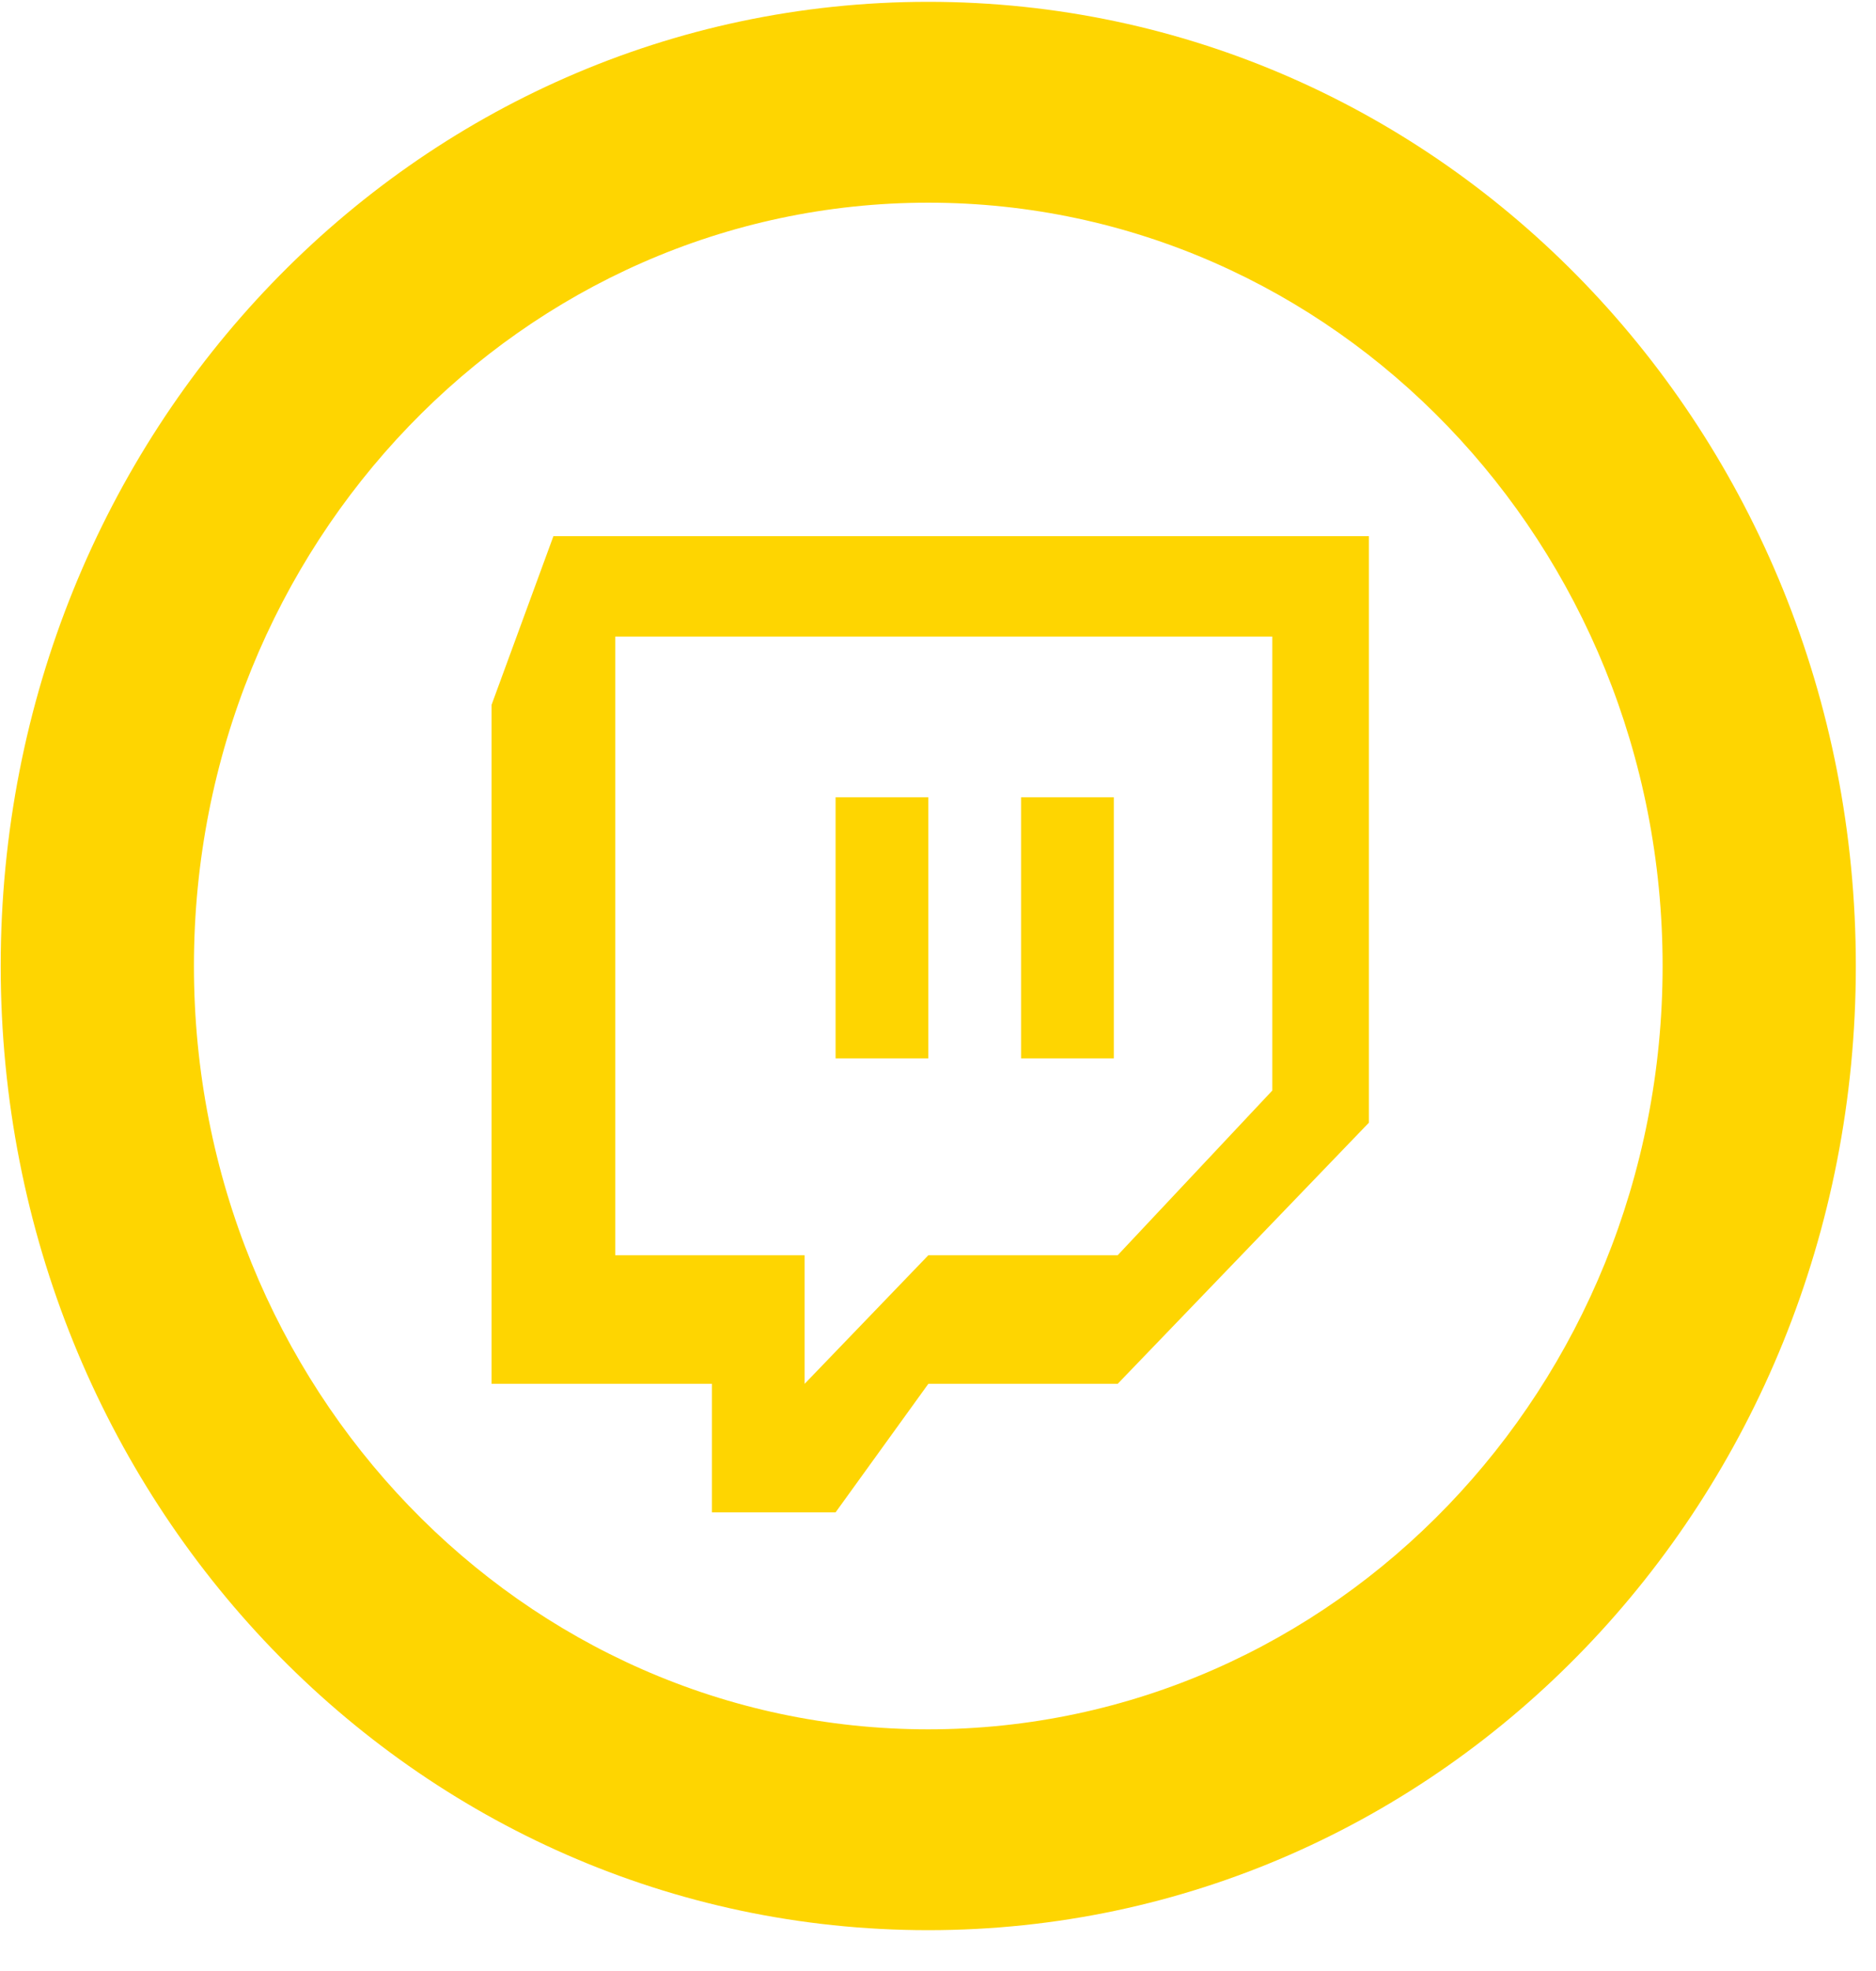 <svg width="40" height="42" viewBox="0 0 40 42" fill="none" xmlns="http://www.w3.org/2000/svg">
<path d="M23.831 29.488H19.794L17.816 32.227H15.179V29.488H10.481V15.02L11.8 11.425H29.188V23.923L23.831 29.488ZM27.128 23.238V13.565H13.118V26.748H17.156V29.488L19.794 26.748H23.831L27.128 23.238Z" fill="#FED501"/>
<path d="M23.749 16.989H21.771V22.553H23.749V16.989Z" fill="#FED501"/>
<path d="M19.794 16.989H17.816V22.553H19.794V16.989Z" fill="#FED501"/>
<path d="M19.792 0.039C8.832 0.039 0.015 9.199 0.015 20.584C0.015 31.97 8.832 41.13 19.792 41.13C30.753 41.13 39.57 31.97 39.57 20.584C39.57 9.199 30.753 0.039 19.792 0.039ZM19.792 36.85C11.14 36.85 4.135 29.573 4.135 20.584C4.135 11.596 11.14 4.319 19.792 4.319C28.445 4.319 35.45 11.596 35.45 20.584C35.45 29.573 28.445 36.85 19.792 36.85Z" fill="#FED501"/>
</svg>
